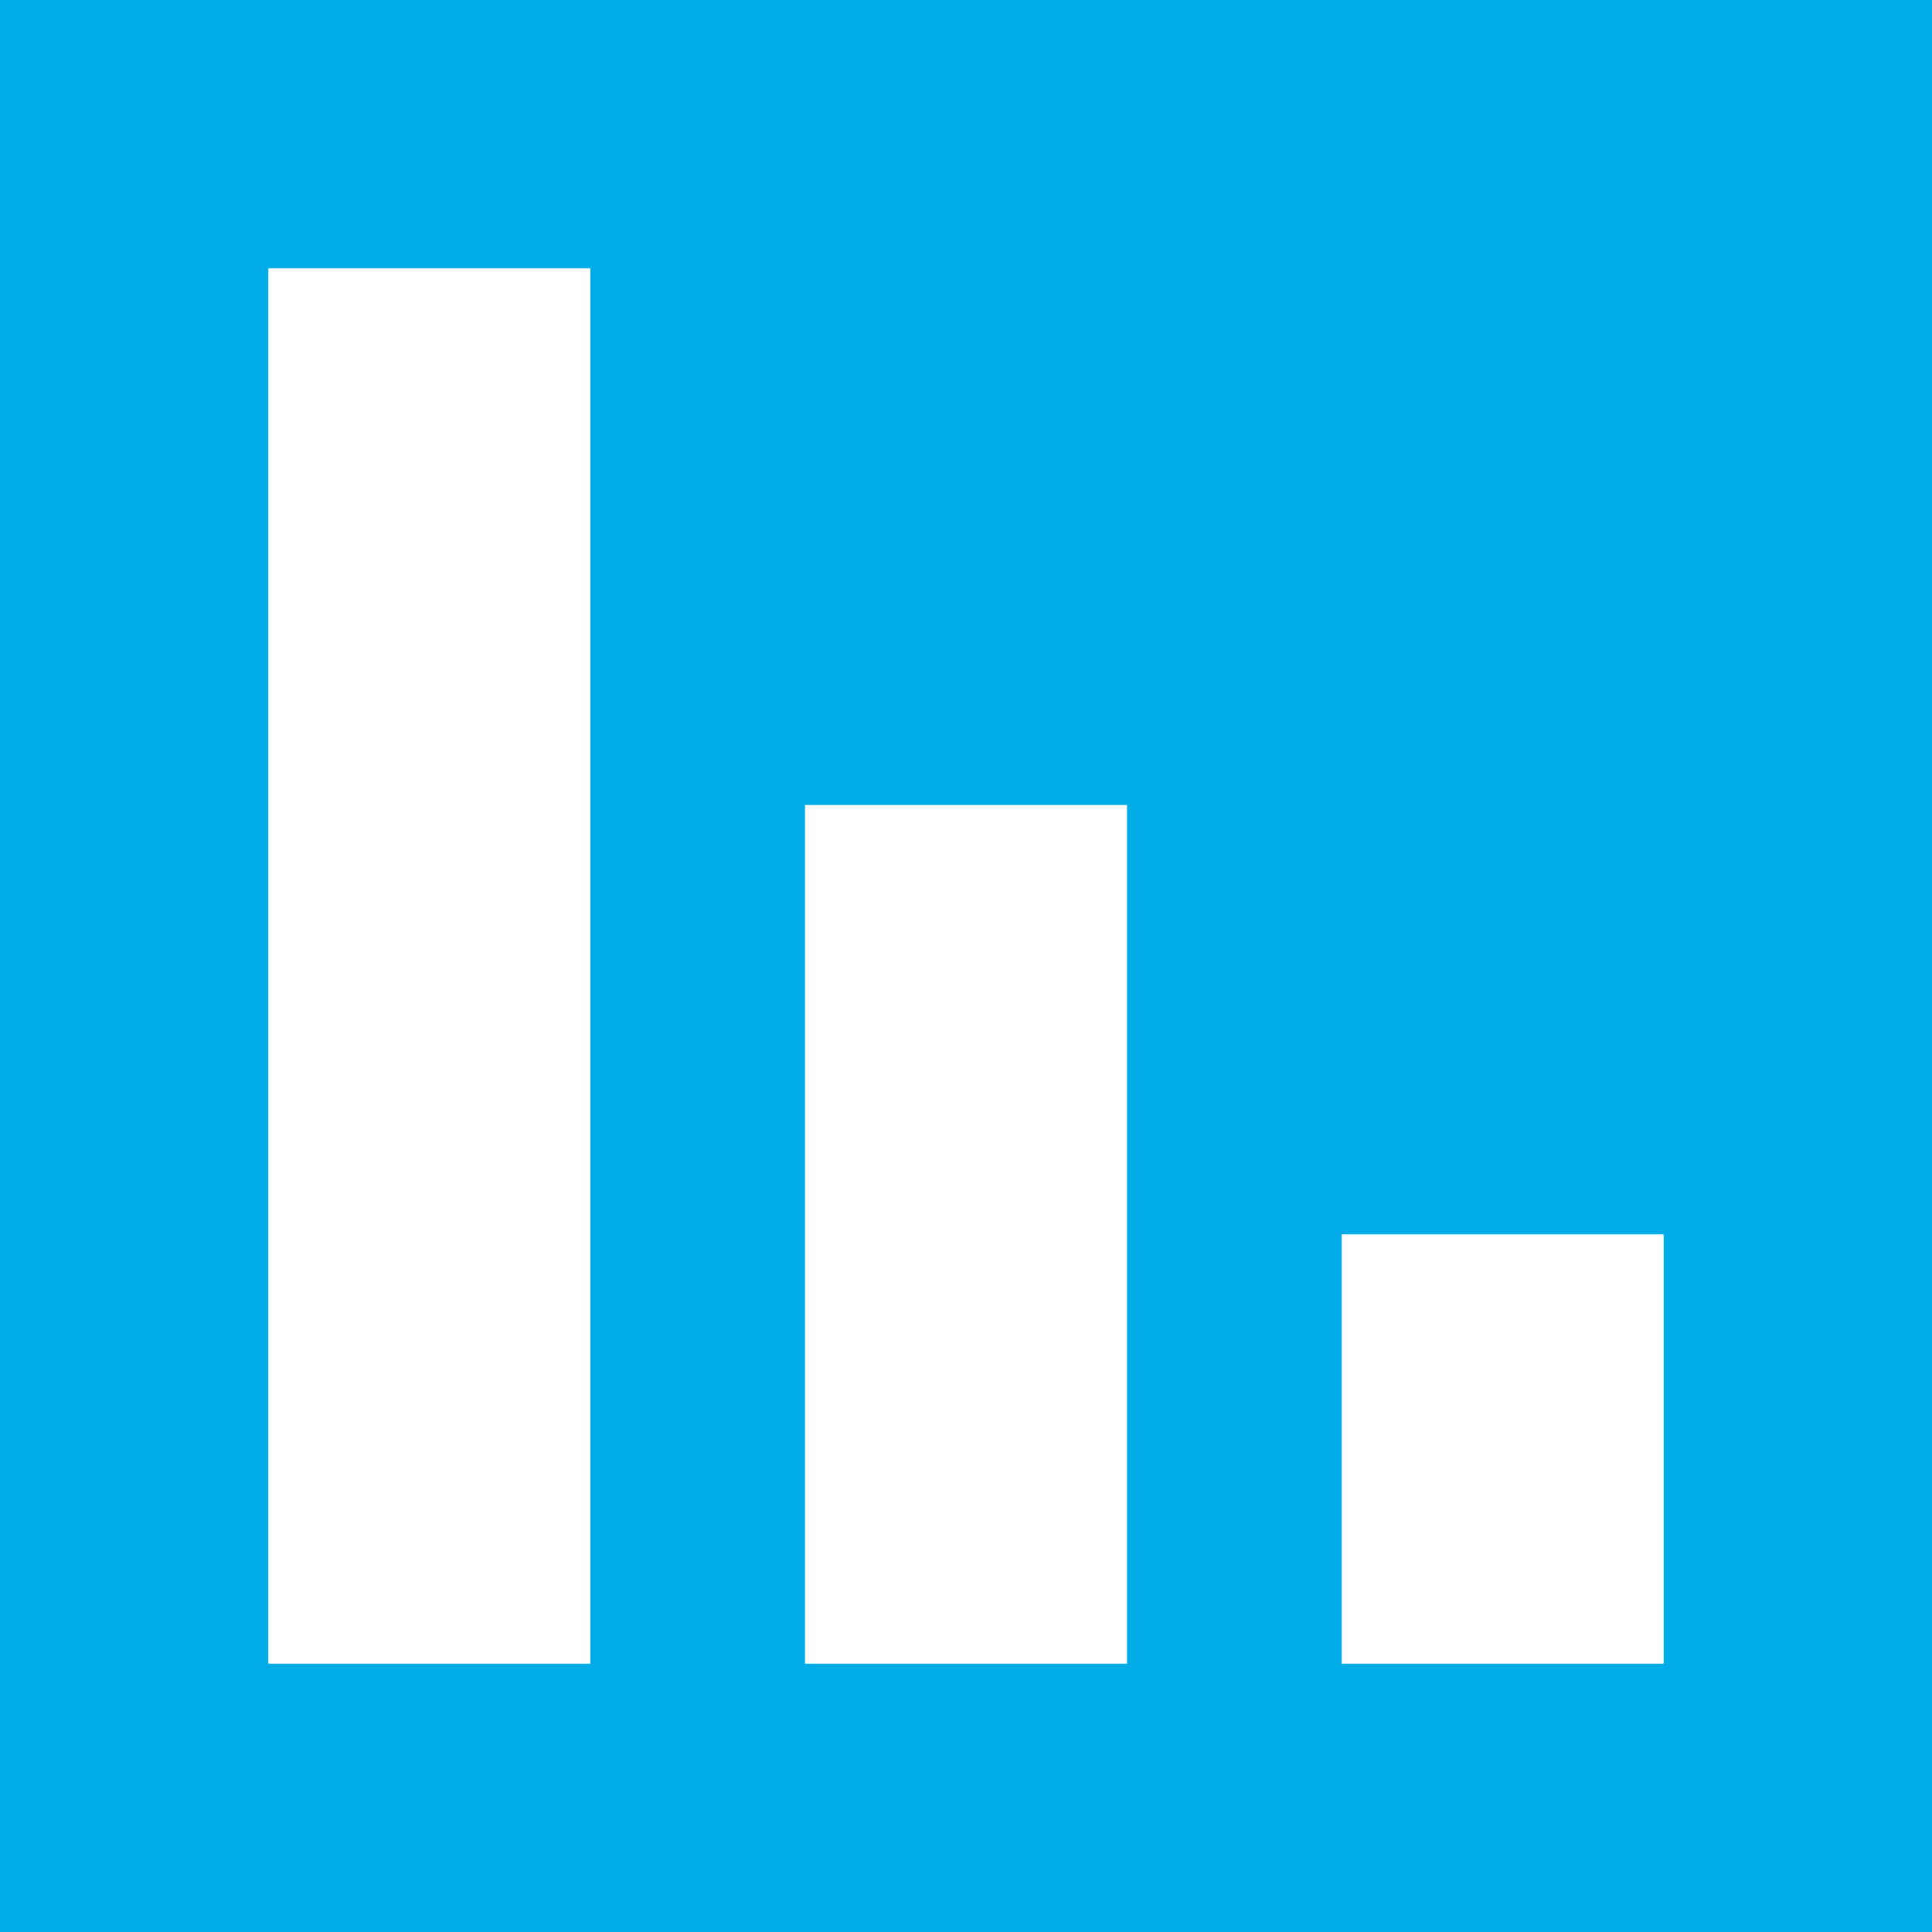 <svg width="36" height="36" viewBox="0 0 36 36" xmlns="http://www.w3.org/2000/svg"><title>only downs</title><g fill="none" fill-rule="evenodd"><path fill="#00ACE8" d="M0 0h36v36H0z"/><path fill="#FFF" fill-rule="nonzero" d="M25 31v-8h6v8zM15 31V15h6v16zM5 31V5h6v26z"/></g></svg>